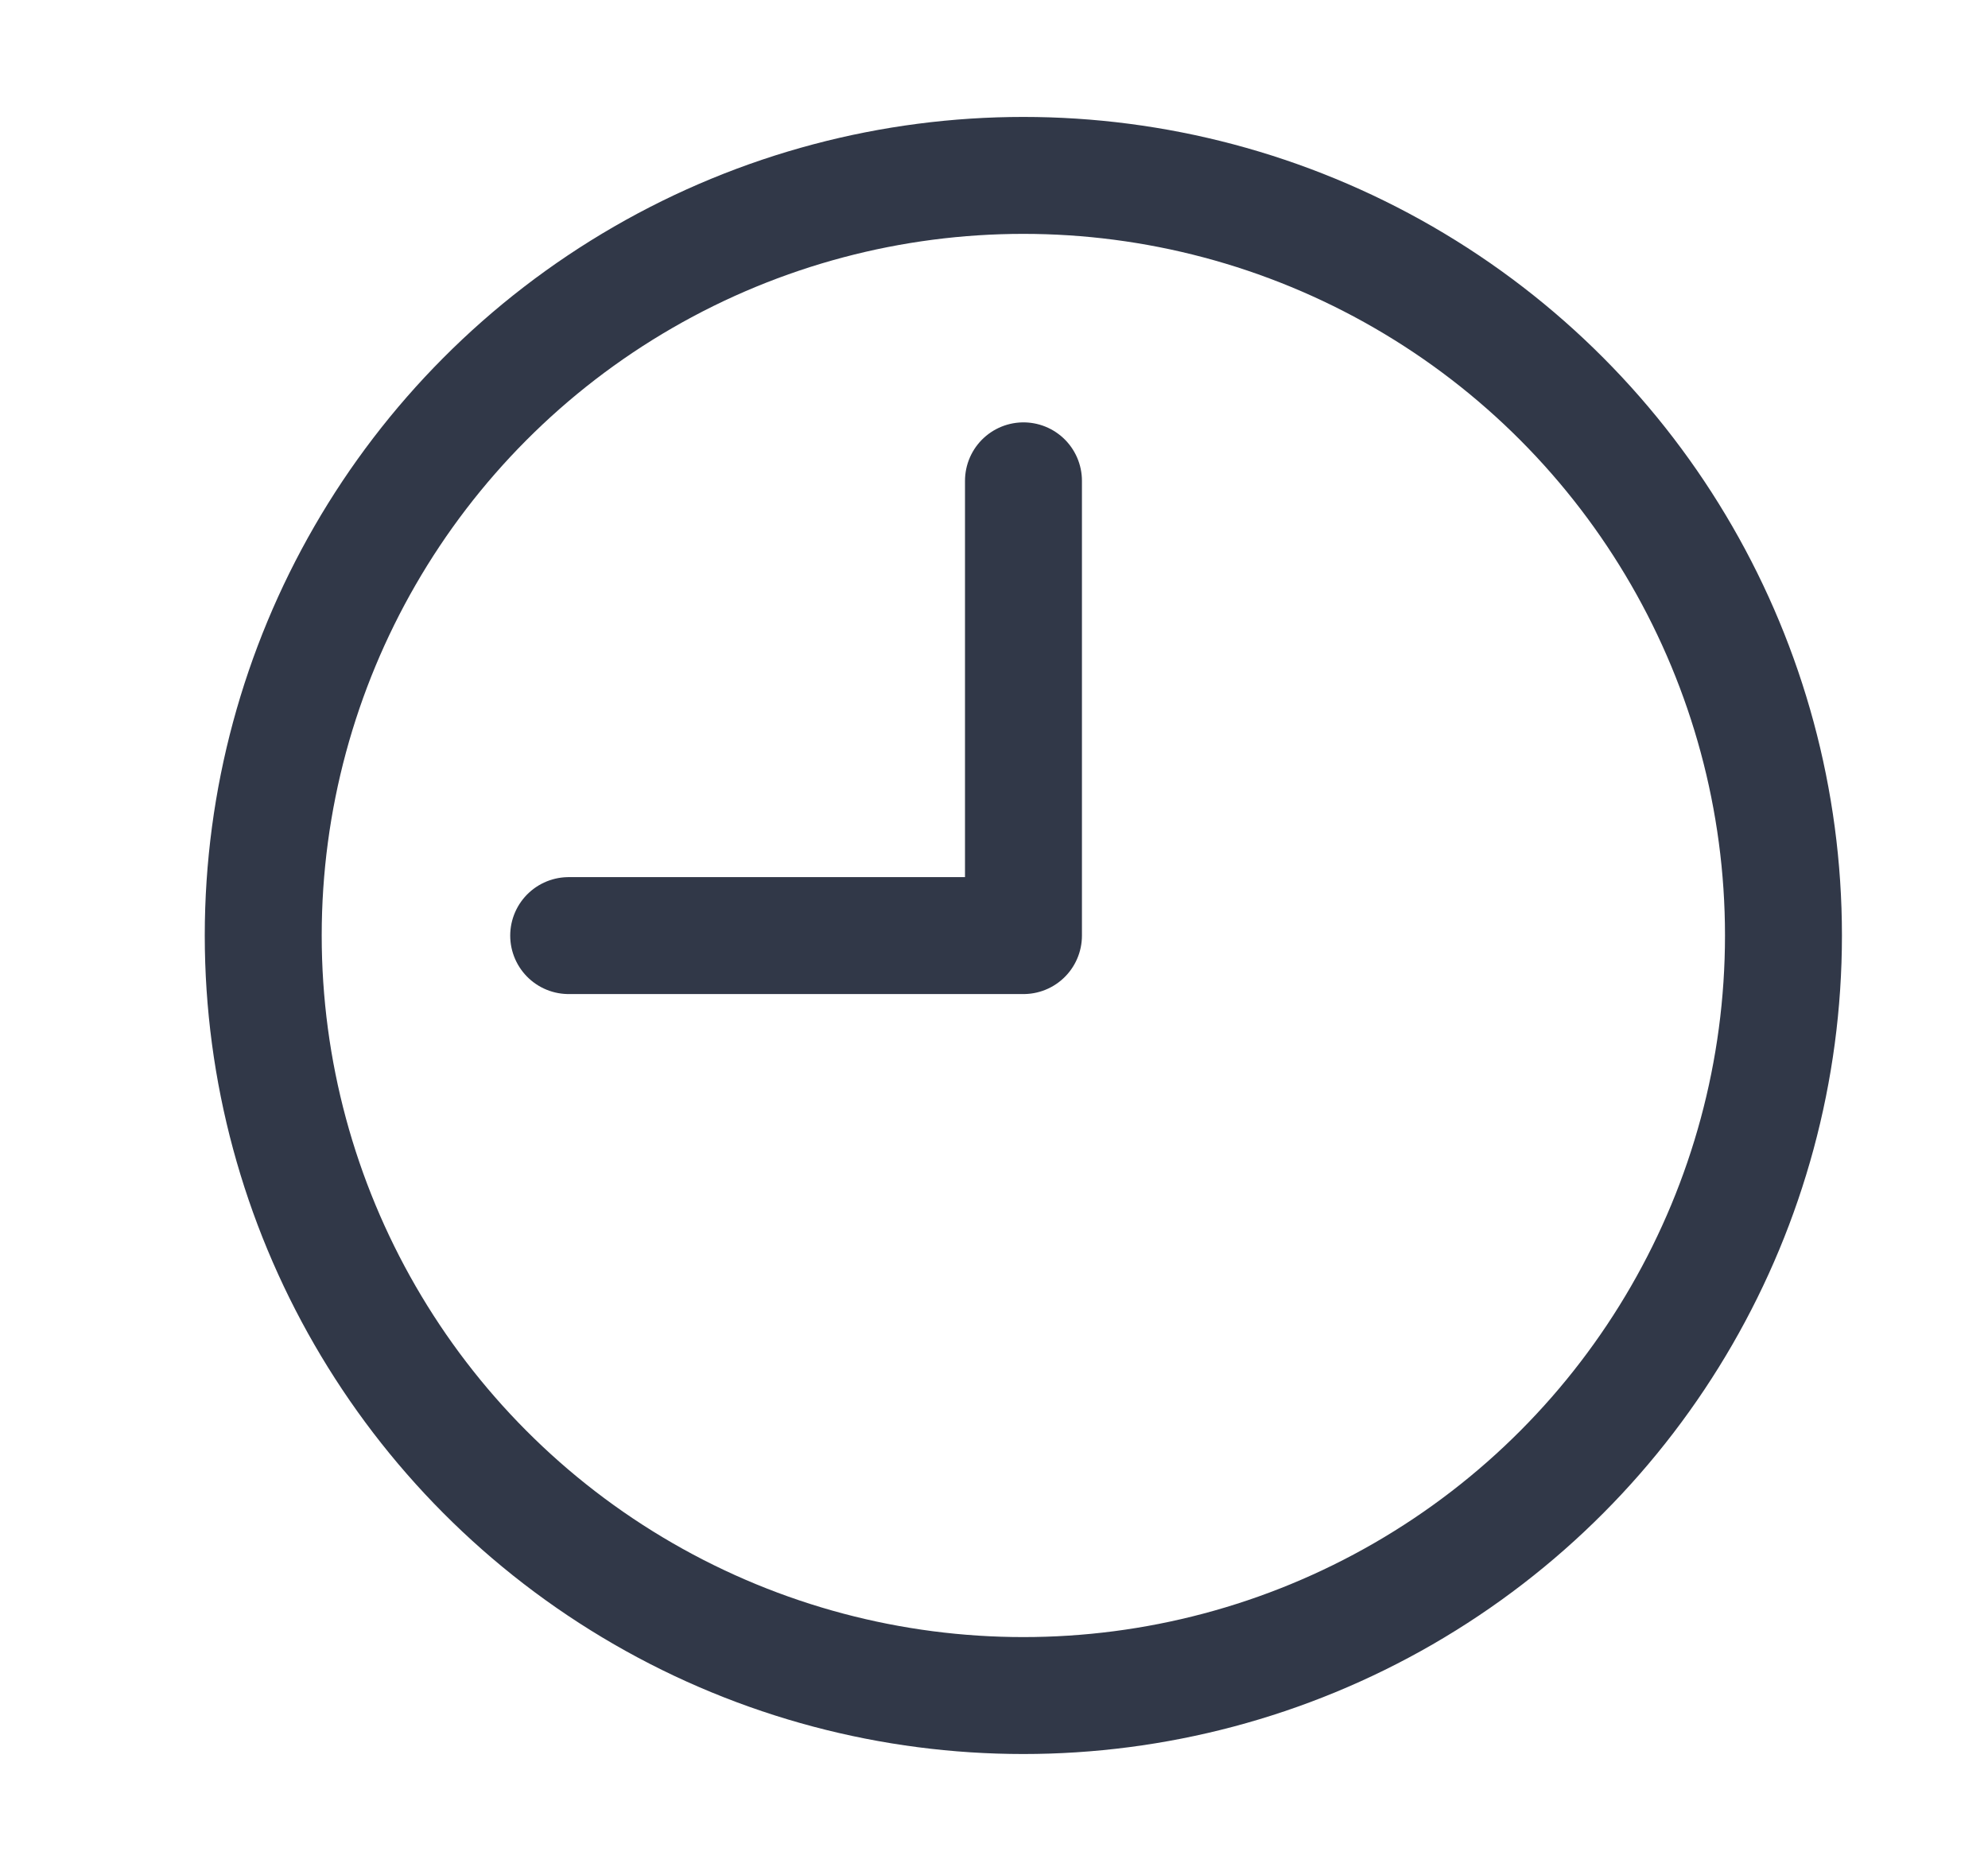 <svg width="17" height="16" viewBox="0 0 17 16" fill="none" xmlns="http://www.w3.org/2000/svg">
<g id="Time Icon">
<g id="Group 1782">
<circle id="Ellipse 4" cx="8.751" cy="8" r="6.5" stroke="#313848"/>
<path id="Vector 4" d="M4.863 8.001H8.752V4.112" stroke="#313848" stroke-linecap="round" stroke-linejoin="round"/>
</g>
</g>
</svg>
